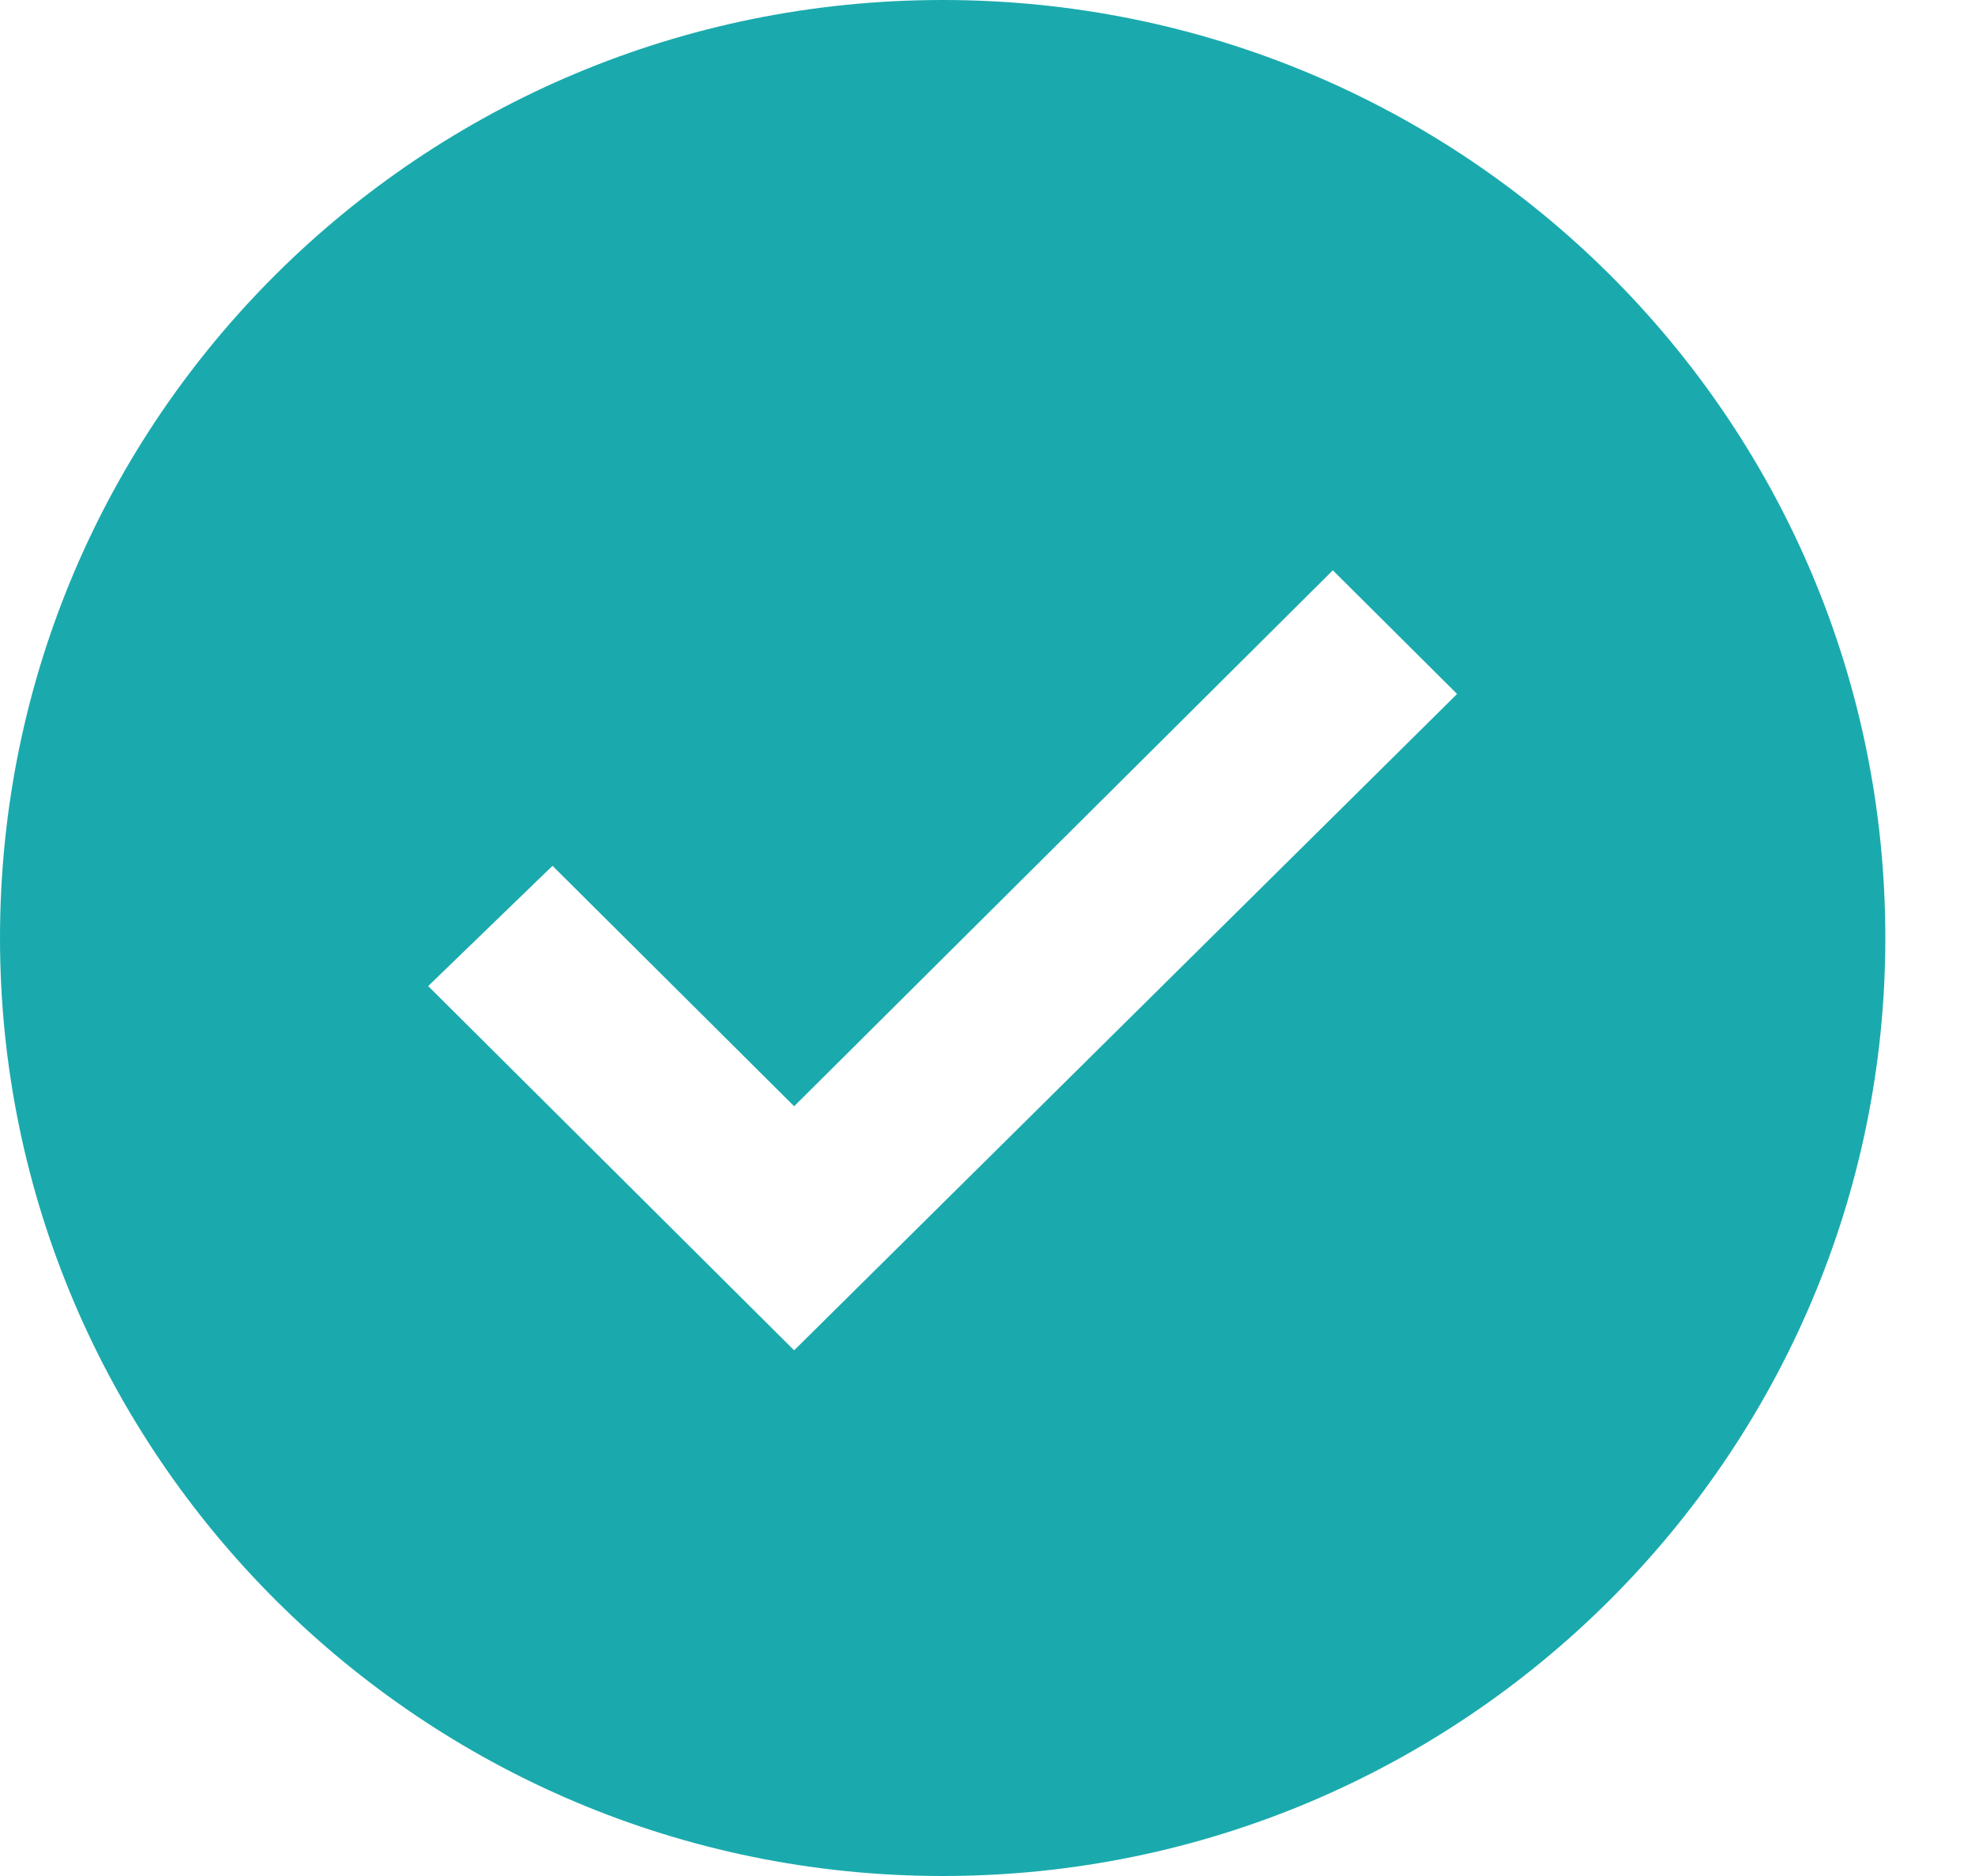 <svg width="20" height="19" viewBox="0 0 20 19" fill="none" xmlns="http://www.w3.org/2000/svg">
<path d="M9.546 19C14.826 19 19.092 14.72 19.092 9.5C19.092 4.245 14.826 0 9.546 0C4.266 0 0 4.245 0 9.5C0 14.72 4.266 19 9.546 19ZM5.595 8.769L8.042 11.204L13.497 5.776L14.755 7.028L14.651 7.132L8.042 13.676L4.336 9.987L5.595 8.769Z" fill="#1AAAAD"/>
</svg>
